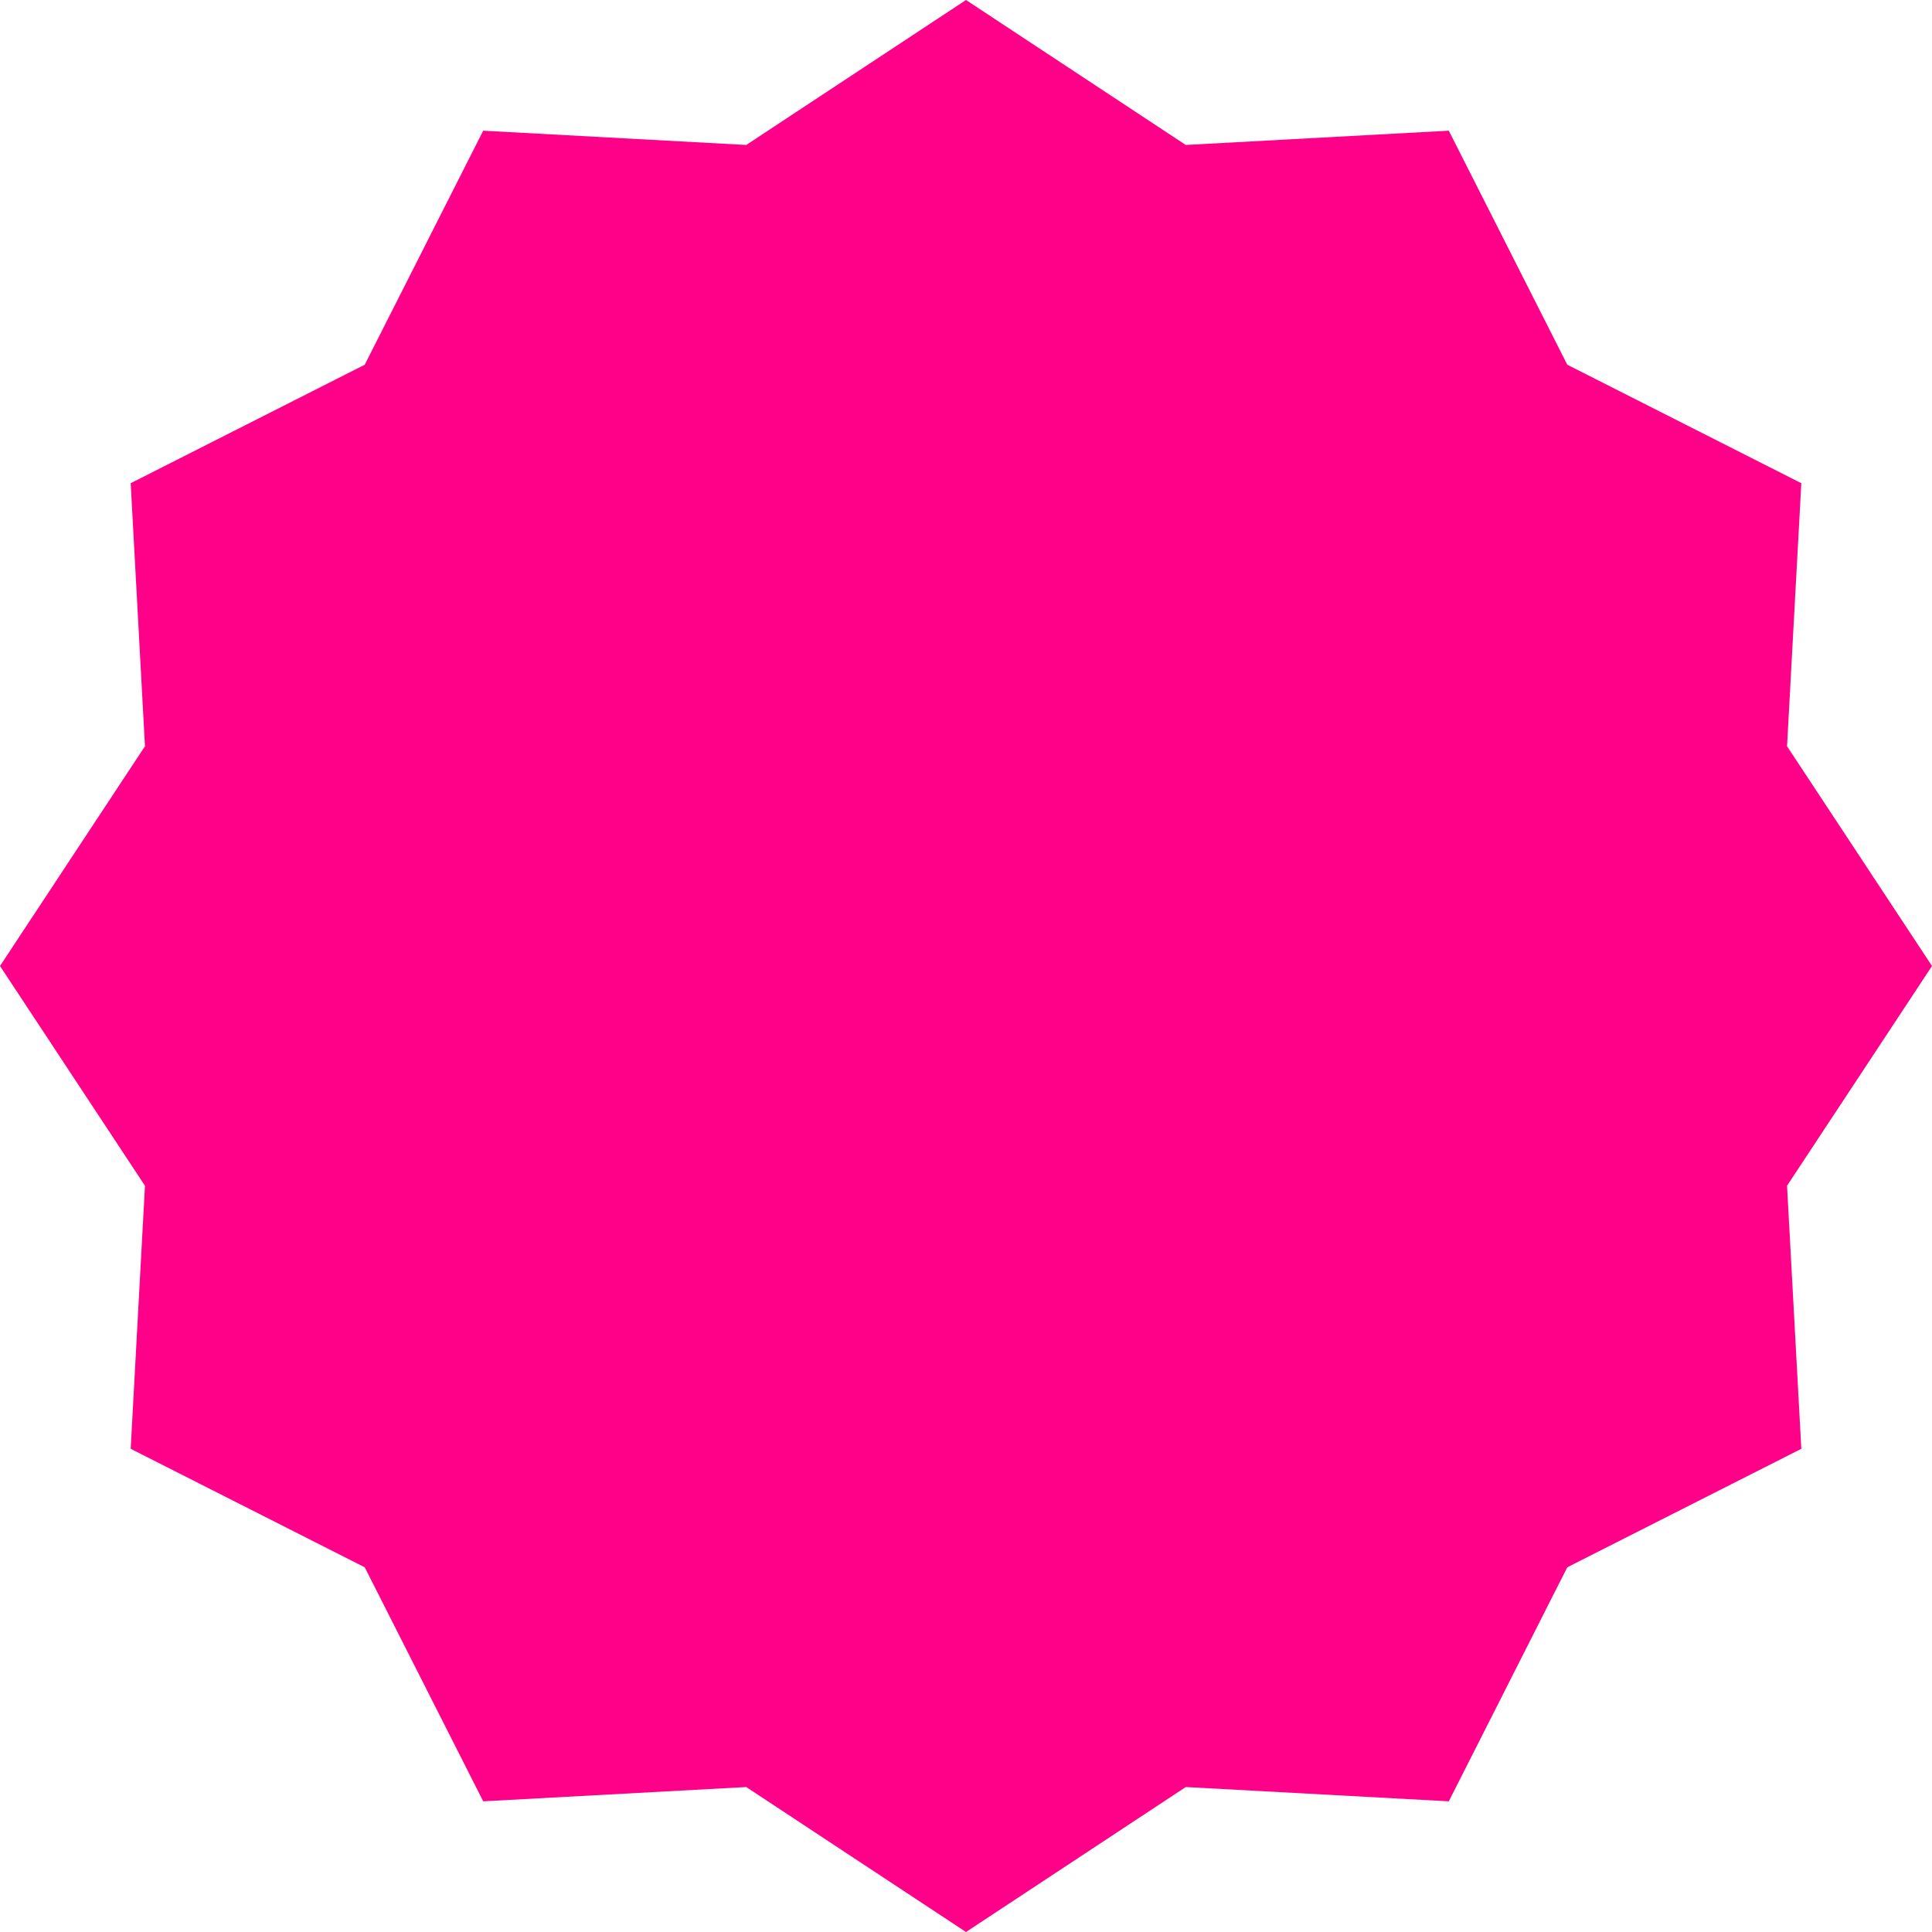 <?xml version="1.0"?>
<svg xmlns="http://www.w3.org/2000/svg" height="512px" viewBox="0 0 459.8 459.8" width="512px" class="hovered-paths"><g><path d="m425.301 177.602 34.5 52.297-34.5 52.301 3.398 62.602-55.699 28.199-28.199 55.699-62.602-3.398-52.301 34.5-52.297-34.5-62.602 3.398-28.199-55.699-55.699-28.199 3.398-62.602-34.5-52.301 34.5-52.297-3.398-62.602 55.699-28.199 28.199-55.699 62.602 3.398 52.297-34.5 52.301 34.5 62.602-3.398 28.199 55.699 55.699 28.199zm0 0" fill="#00acea" data-original="#00ACEA" class="hovered-path active-path" style="fill:#FF0089" data-old_color="#00acea"/><path d="m369.301 229.898c0 76.988-62.414 139.402-139.402 139.402-76.988 0-139.398-62.414-139.398-139.402 0-76.988 62.41-139.398 139.398-139.398 76.988 0 139.402 62.41 139.402 139.398zm0 0" fill="#00efd1" data-original="#00EFD1" class="" data-old_color="#00efd1" style="fill:#FF0089"/><path d="m211 277.398c-2.703 0-5.297-1.078-7.199-3l-41.5-42.598c-3.84-3.949-3.75-10.262.199-14.102 3.949-3.836 10.262-3.75 14.102.199l34.598 35.602 72.102-68.102c4.004-3.781 10.316-3.602 14.098.402 3.785 4.004 3.605 10.316-.398 14.098l-79.102 74.801c-1.879 1.734-4.34 2.699-6.898 2.699zm0 0" fill="#00acea" data-original="#00ACEA" class="hovered-path active-path" style="fill:#FF0089" data-old_color="#00acea"/></g> </svg>
